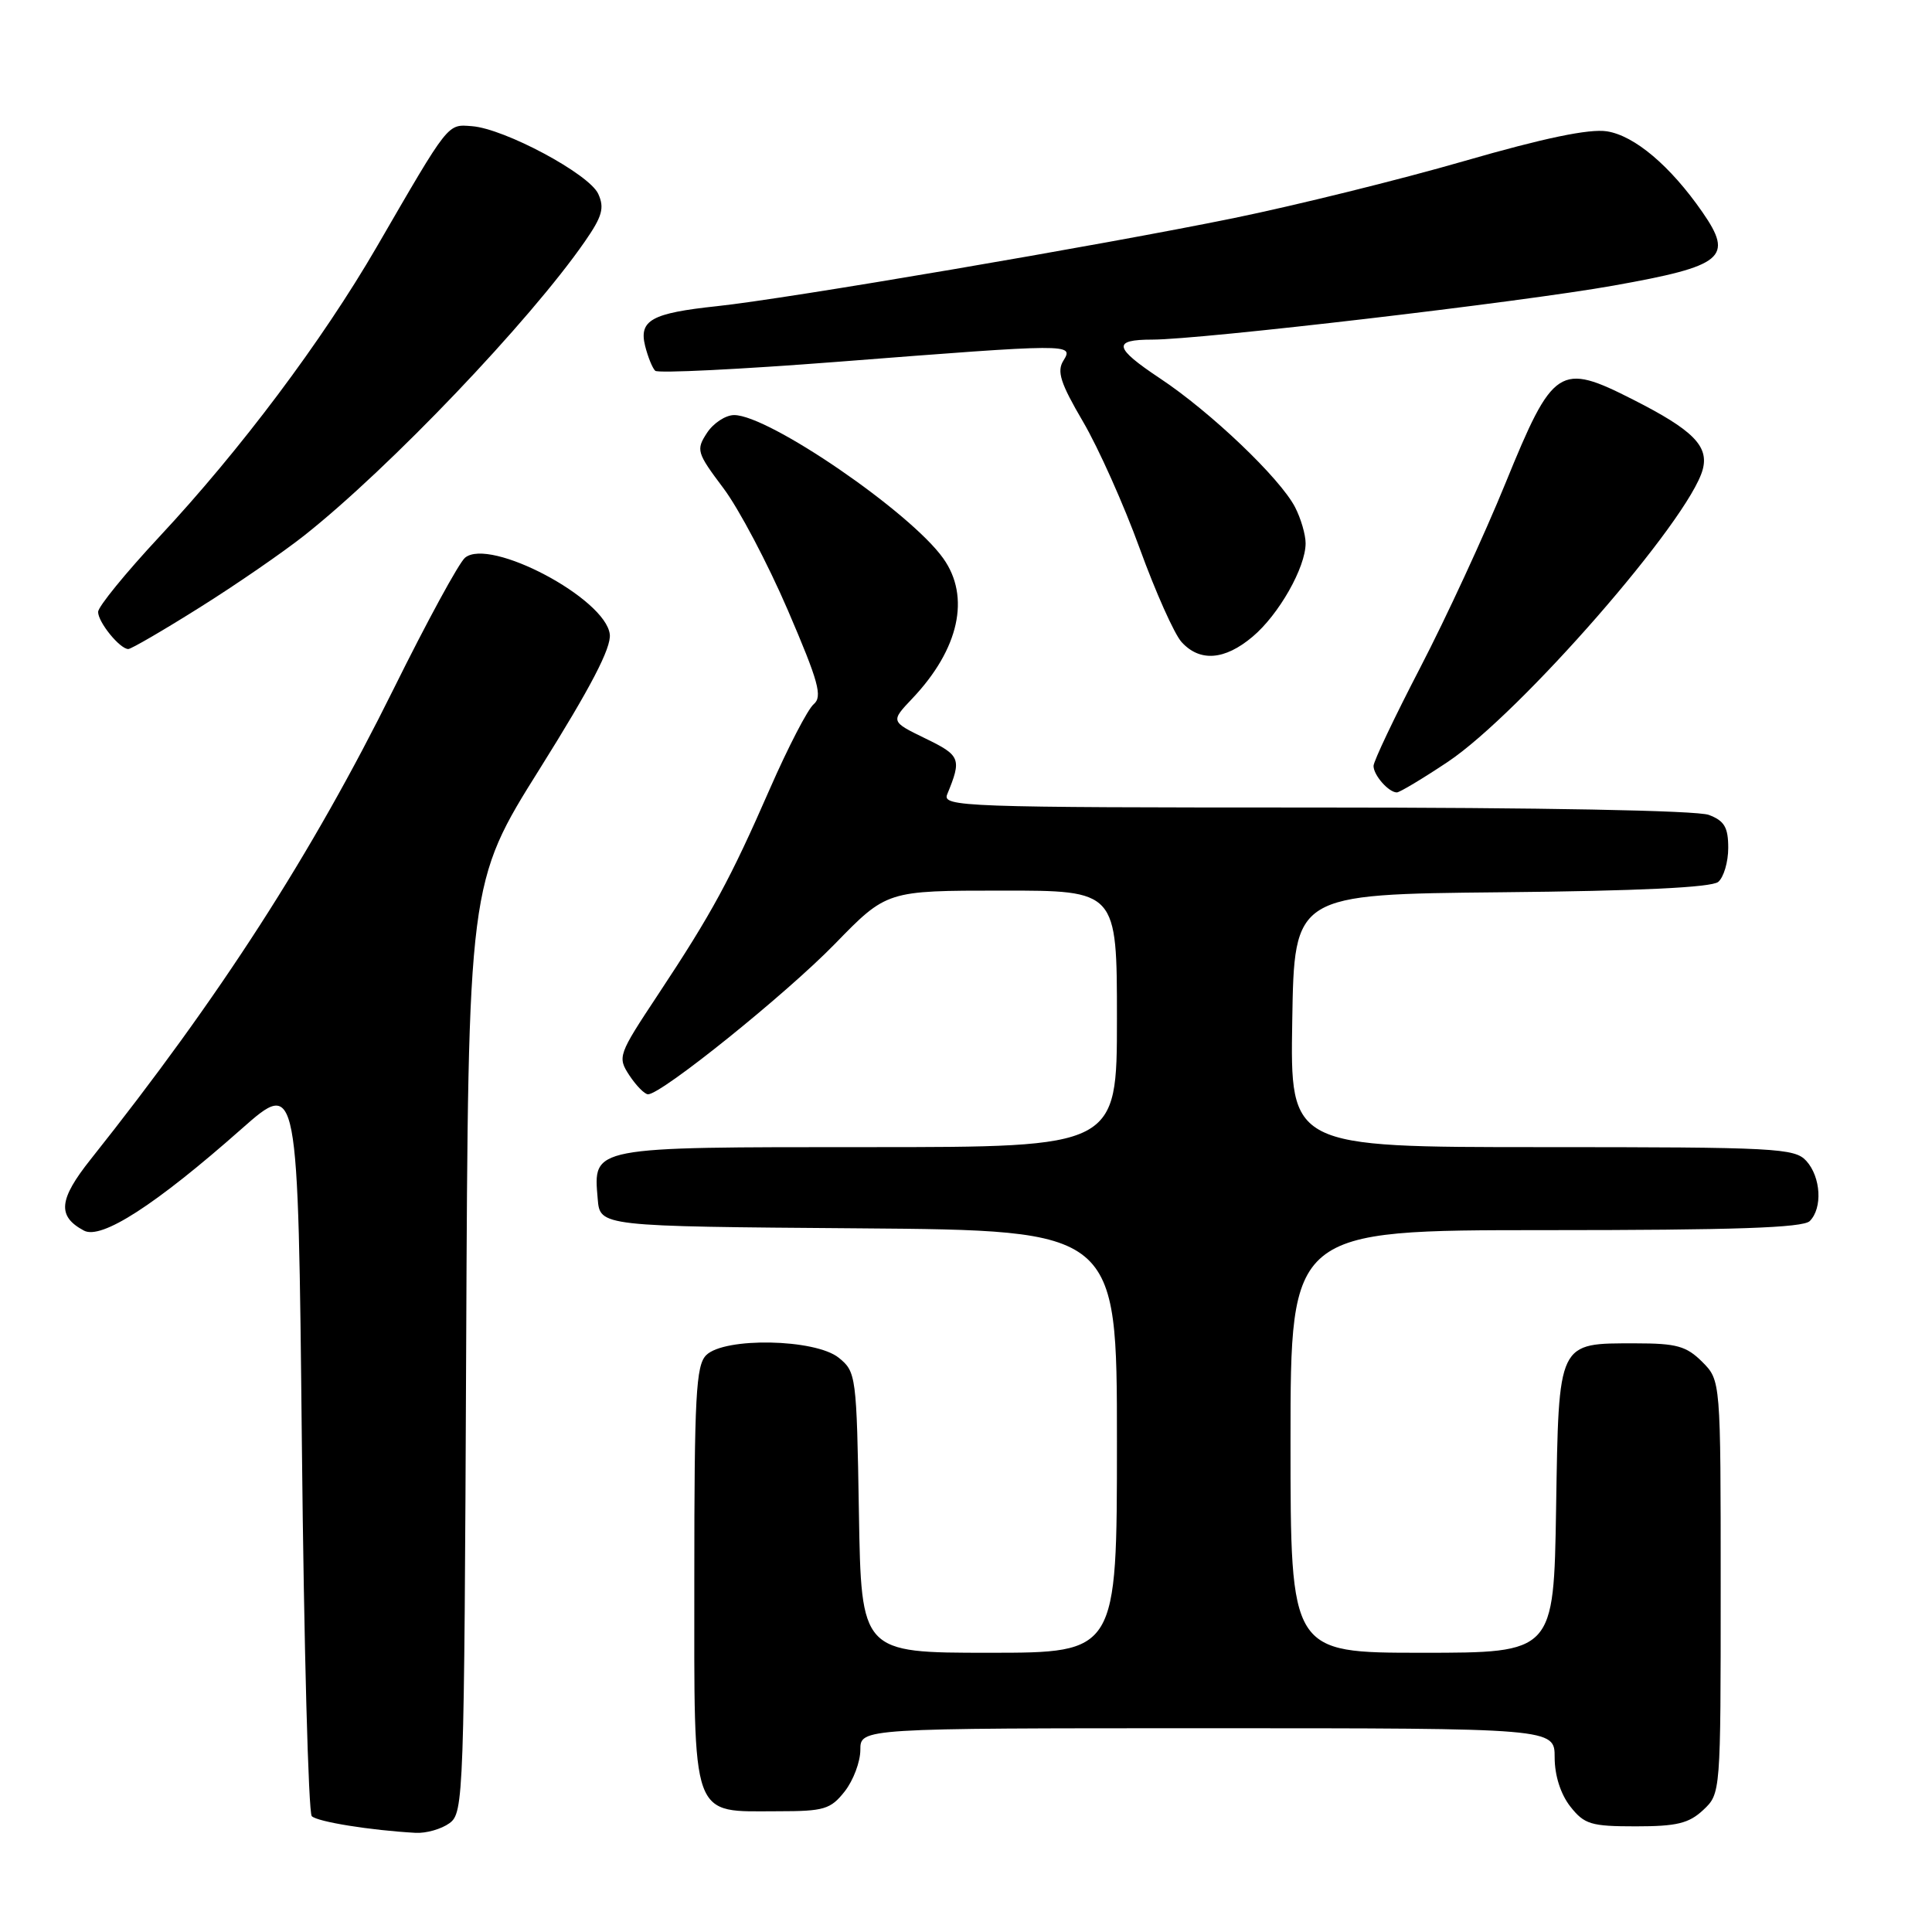 <?xml version="1.0" encoding="UTF-8" standalone="no"?>
<!DOCTYPE svg PUBLIC "-//W3C//DTD SVG 1.1//EN" "http://www.w3.org/Graphics/SVG/1.1/DTD/svg11.dtd" >
<svg xmlns="http://www.w3.org/2000/svg" xmlns:xlink="http://www.w3.org/1999/xlink" version="1.1" viewBox="0 0 256 256">
 <g >
 <path fill="currentColor"
d=" M 59.56 241.58 C 61.44 240.21 61.51 238.22 61.77 178.58 C 62.04 116.99 62.04 116.99 71.57 101.79 C 78.29 91.06 81.01 85.84 80.80 84.05 C 80.24 79.29 64.90 71.18 61.62 73.90 C 60.82 74.56 56.56 82.39 52.15 91.30 C 41.31 113.19 29.14 132.08 12.02 153.61 C 7.77 158.95 7.56 161.16 11.12 163.06 C 13.42 164.30 20.60 159.67 32.00 149.59 C 39.50 142.97 39.50 142.97 40.00 191.40 C 40.27 218.04 40.87 240.20 41.31 240.65 C 42.06 241.40 49.10 242.53 55.06 242.86 C 56.47 242.94 58.49 242.36 59.56 241.58 Z  M 225.69 239.83 C 228.00 237.66 228.00 237.60 228.00 210.28 C 228.00 182.91 228.00 182.91 225.55 180.45 C 223.45 178.36 222.15 178.00 216.74 178.00 C 206.35 178.00 206.55 177.58 206.19 199.92 C 205.88 219.00 205.88 219.00 188.44 219.00 C 171.00 219.00 171.00 219.00 171.00 191.00 C 171.00 163.00 171.00 163.00 204.80 163.00 C 229.76 163.00 238.91 162.69 239.80 161.80 C 241.52 160.08 241.28 155.97 239.35 153.83 C 237.80 152.13 235.38 152.00 204.32 152.00 C 170.95 152.00 170.95 152.00 171.23 135.25 C 171.50 118.50 171.50 118.50 198.92 118.23 C 217.10 118.06 226.78 117.59 227.67 116.86 C 228.40 116.25 229.00 114.22 229.00 112.35 C 229.00 109.62 228.49 108.76 226.43 107.98 C 224.89 107.39 204.10 107.00 174.33 107.00 C 127.54 107.00 124.83 106.90 125.51 105.25 C 127.45 100.54 127.28 100.11 122.60 97.84 C 118.00 95.60 118.00 95.60 120.89 92.55 C 127.09 86.01 128.62 79.08 124.98 73.98 C 120.62 67.85 101.87 55.00 97.28 55.00 C 96.15 55.00 94.53 56.06 93.68 57.36 C 92.21 59.61 92.32 59.98 95.85 64.68 C 97.90 67.40 101.74 74.69 104.40 80.87 C 108.48 90.37 109.01 92.30 107.82 93.31 C 107.04 93.96 104.43 99.00 102.02 104.50 C 96.74 116.57 94.34 120.99 87.22 131.75 C 81.89 139.80 81.80 140.05 83.40 142.50 C 84.31 143.87 85.42 145.00 85.87 145.00 C 87.66 145.00 104.12 131.75 110.62 125.08 C 117.50 118.01 117.50 118.01 132.75 118.01 C 148.00 118.00 148.00 118.00 148.00 135.00 C 148.00 152.00 148.00 152.00 115.07 152.00 C 78.12 152.00 78.61 151.91 79.20 158.87 C 79.50 162.50 79.50 162.50 113.75 162.76 C 148.00 163.03 148.00 163.03 148.00 191.01 C 148.00 219.00 148.00 219.00 131.06 219.00 C 114.12 219.00 114.12 219.00 113.81 200.41 C 113.51 182.26 113.44 181.77 111.14 179.91 C 108.03 177.40 95.98 177.16 93.57 179.57 C 92.22 180.92 92.00 185.01 92.00 209.01 C 92.00 241.65 91.41 240.00 103.15 240.00 C 109.20 240.00 110.06 239.74 111.93 237.37 C 113.07 235.92 114.00 233.44 114.00 231.87 C 114.00 229.00 114.00 229.00 160.00 229.00 C 206.00 229.00 206.00 229.00 206.00 232.87 C 206.00 235.26 206.79 237.73 208.07 239.37 C 209.94 241.74 210.81 242.00 216.76 242.00 C 222.17 242.00 223.79 241.61 225.69 239.83 Z  M 191.83 100.96 C 201.46 94.52 223.83 68.88 225.62 62.21 C 226.45 59.11 224.32 56.97 216.41 52.96 C 206.64 47.99 205.80 48.54 199.49 64.01 C 196.69 70.88 191.61 81.87 188.20 88.44 C 184.79 95.01 182.00 100.88 182.00 101.49 C 182.00 102.72 184.01 105.00 185.09 105.00 C 185.46 105.00 188.50 103.18 191.83 100.96 Z  M 165.97 84.37 C 169.45 81.45 173.00 75.19 173.00 71.99 C 173.00 70.84 172.37 68.69 171.60 67.20 C 169.61 63.36 160.43 54.60 153.71 50.14 C 147.59 46.07 147.37 45.00 152.68 45.00 C 159.09 45.00 201.58 40.03 213.81 37.84 C 228.41 35.24 229.75 34.13 225.58 28.11 C 221.33 21.98 216.58 17.97 212.92 17.40 C 210.58 17.04 204.60 18.28 193.98 21.35 C 185.44 23.82 171.71 27.21 163.48 28.90 C 145.92 32.49 104.35 39.58 95.00 40.57 C 86.34 41.49 84.64 42.43 85.48 45.83 C 85.85 47.30 86.45 48.78 86.82 49.13 C 87.19 49.48 98.07 48.94 111.00 47.94 C 141.97 45.53 142.31 45.52 140.91 47.78 C 140.01 49.21 140.51 50.76 143.51 55.88 C 145.55 59.36 148.93 66.92 151.02 72.68 C 153.11 78.43 155.60 84.01 156.56 85.07 C 158.97 87.73 162.27 87.49 165.97 84.37 Z  M 26.45 80.50 C 31.27 77.48 37.52 73.17 40.35 70.93 C 51.63 62.00 70.18 42.56 77.49 32.01 C 79.80 28.68 80.12 27.55 79.27 25.69 C 78.07 23.05 66.86 17.05 62.54 16.72 C 59.25 16.47 59.58 16.05 49.91 32.73 C 42.67 45.20 31.87 59.60 21.08 71.16 C 16.64 75.93 13.00 80.39 13.00 81.08 C 13.00 82.46 15.89 86.00 17.00 86.00 C 17.38 86.00 21.63 83.53 26.45 80.50 Z "/>
</g>
</svg>